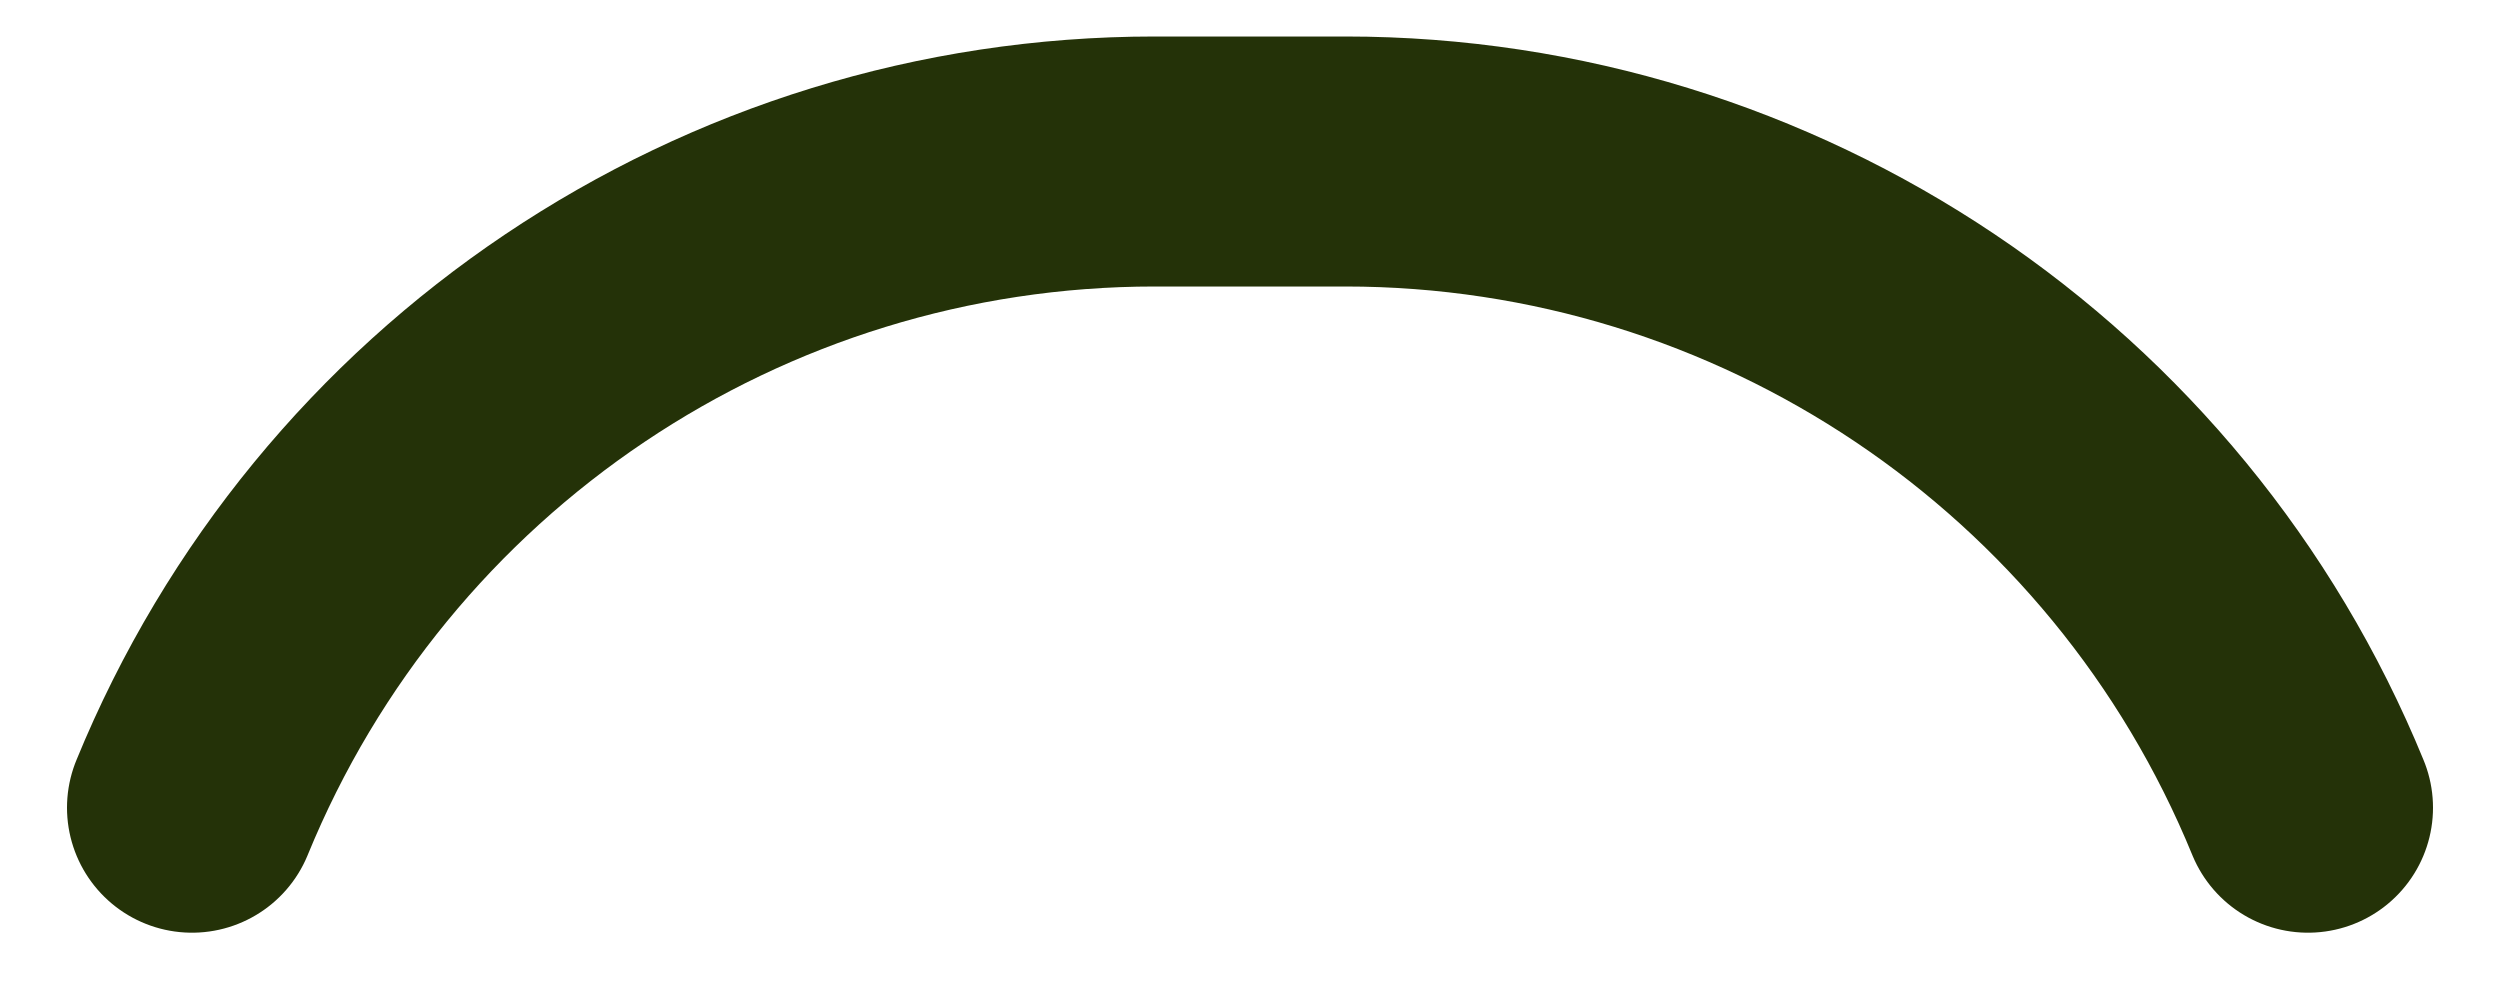 <svg width="25" height="10" viewBox="0 0 25 10" fill="none" xmlns="http://www.w3.org/2000/svg">
<path d="M23.08 8.077V8.077C21.48 4.169 17.676 1.615 13.453 1.615H11.547C7.324 1.615 3.52 4.169 1.92 8.077V8.077" stroke="#243208" stroke-width="2.5" stroke-linecap="round"/>
</svg>
